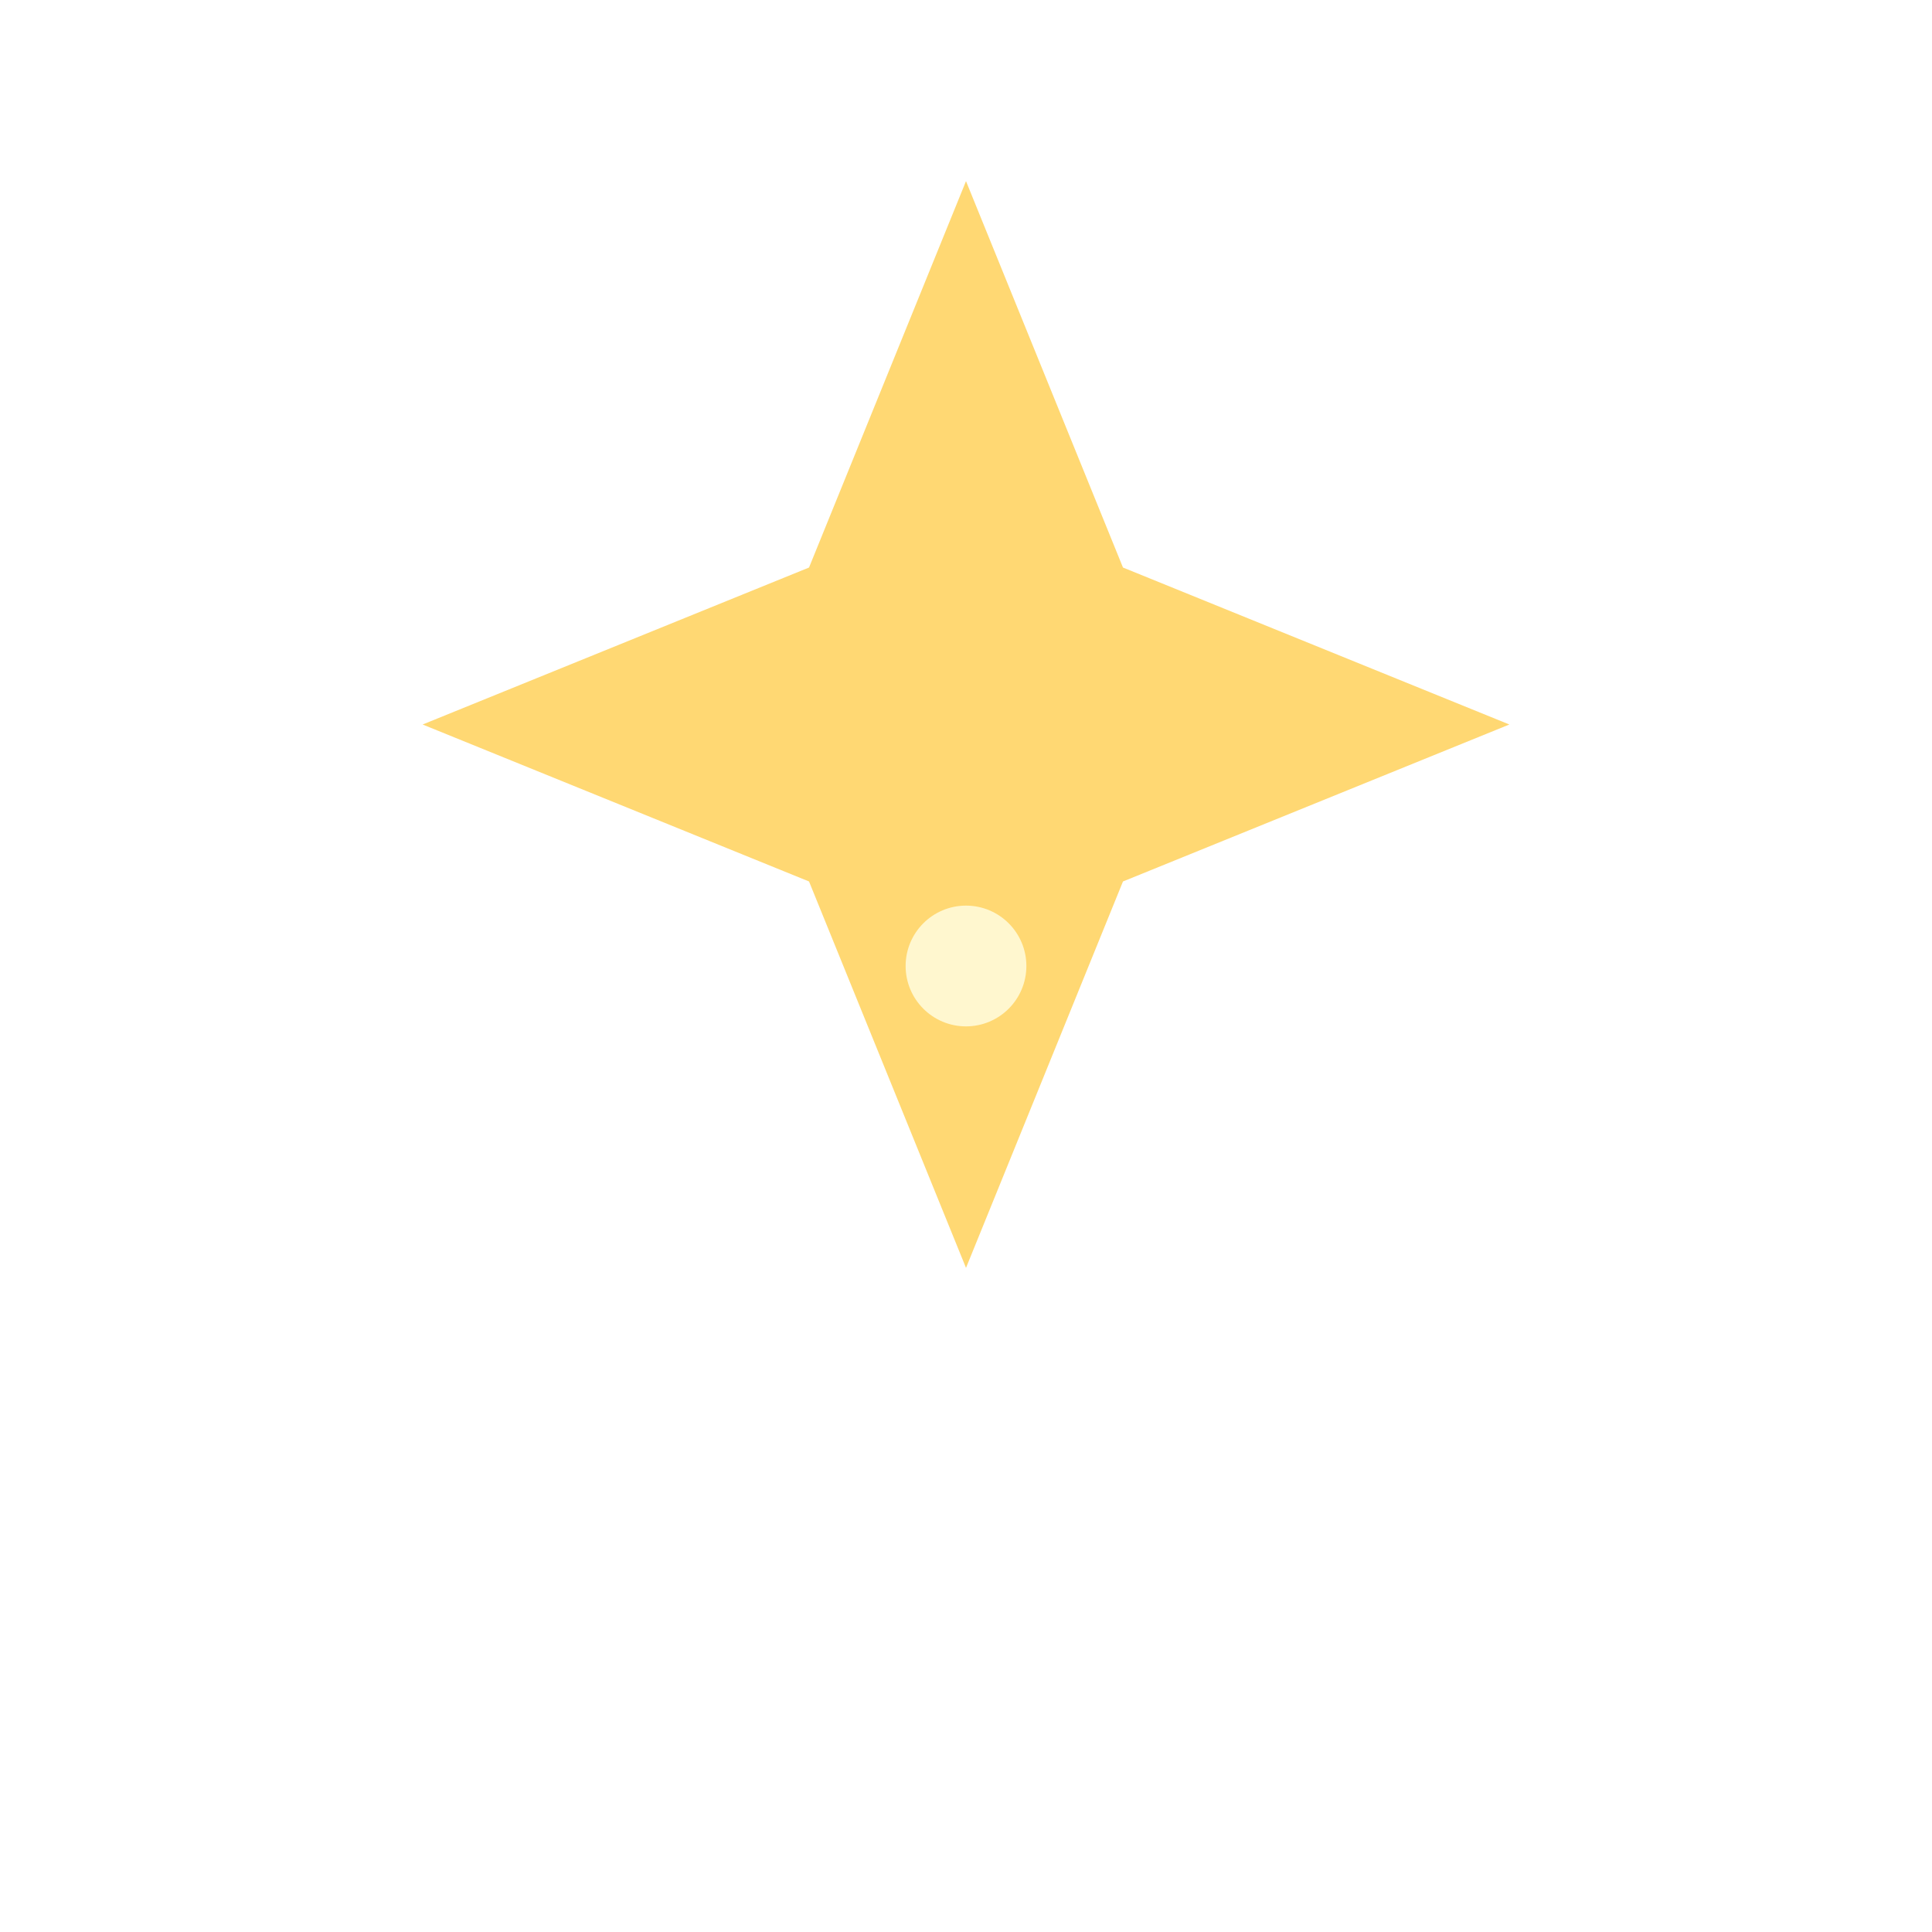 <svg xmlns="http://www.w3.org/2000/svg" width="64" height="64" viewBox="0 0 64 64" fill="none">
  <g filter="url(#glow)">
    <path d="M32 6l5.2 12.8L50 24l-12.8 5.2L32 42 26.8 29.2 14 24l12.8-5.2L32 6z" fill="#FFD873"/>
    <circle cx="32" cy="32" r="2" fill="#FFF7CF"/>
  </g>
  <defs>
    <filter id="glow" x="0" y="0" width="64" height="64">
      <feGaussianBlur stdDeviation="1.5" result="blur"/>
      <feMerge><feMergeNode in="blur"/><feMergeNode in="SourceGraphic"/></feMerge>
    </filter>
  </defs>
</svg>
